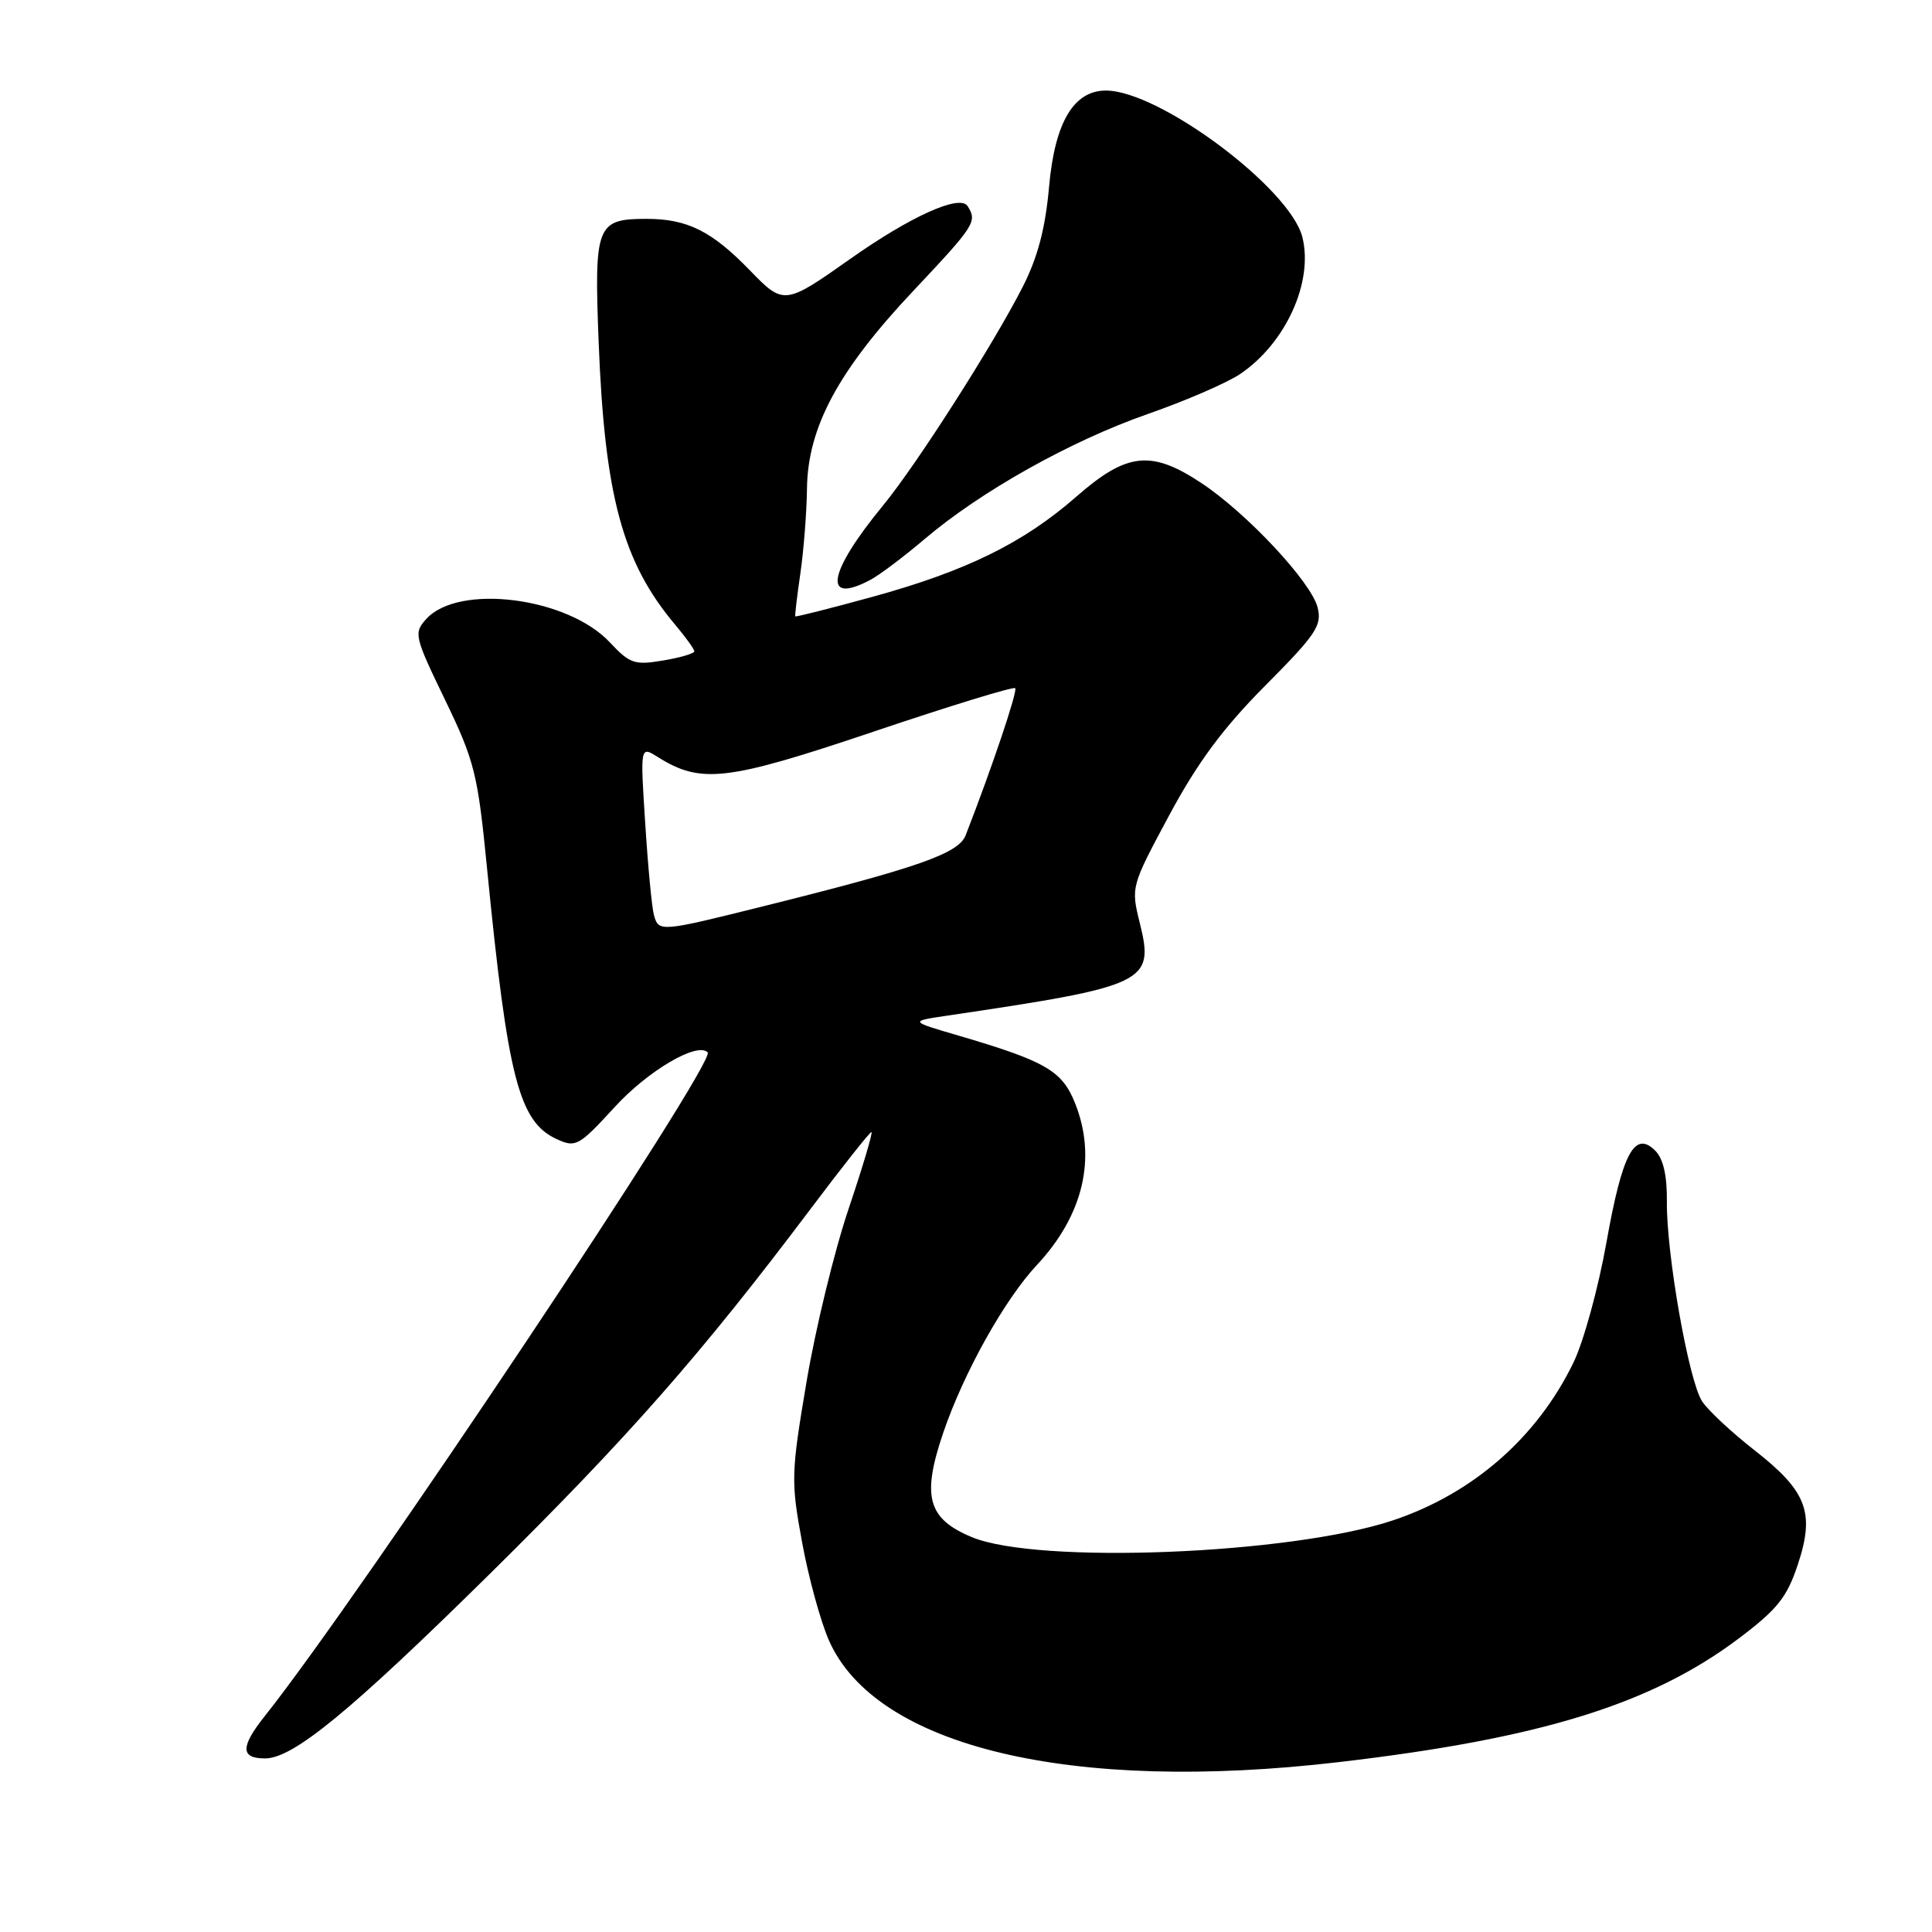 <?xml version="1.0" encoding="UTF-8" standalone="no"?>
<!DOCTYPE svg PUBLIC "-//W3C//DTD SVG 1.1//EN" "http://www.w3.org/Graphics/SVG/1.1/DTD/svg11.dtd" >
<svg xmlns="http://www.w3.org/2000/svg" xmlns:xlink="http://www.w3.org/1999/xlink" version="1.1" viewBox="0 0 256 256">
 <g >
 <path fill="currentColor"
d=" M 177.39 233.49 C 204.11 230.37 218.81 225.82 230.40 217.10 C 235.52 213.24 236.78 211.66 238.22 207.31 C 240.51 200.42 239.44 197.60 232.45 192.14 C 229.42 189.77 226.30 186.86 225.53 185.67 C 223.76 182.94 220.81 166.20 220.87 159.28 C 220.91 155.78 220.40 153.54 219.32 152.46 C 216.59 149.74 214.96 152.82 212.86 164.64 C 211.80 170.61 209.84 177.76 208.50 180.53 C 203.69 190.47 195.16 197.92 184.56 201.46 C 171.00 205.98 137.46 207.31 128.75 203.67 C 122.91 201.23 122.11 198.28 124.99 189.83 C 127.69 181.90 133.10 172.21 137.40 167.61 C 143.56 161.01 145.35 153.40 142.44 146.15 C 140.73 141.88 138.55 140.61 127.00 137.22 C 120.50 135.32 120.50 135.32 125.50 134.58 C 151.98 130.66 152.97 130.18 151.04 122.35 C 149.84 117.52 149.86 117.47 154.94 108.00 C 158.69 101.03 162.07 96.46 167.66 90.84 C 174.40 84.06 175.19 82.88 174.59 80.49 C 173.74 77.12 165.21 67.99 159.18 64.00 C 152.54 59.60 149.31 59.95 142.63 65.80 C 135.59 71.96 128.01 75.68 115.51 79.11 C 110.01 80.62 105.46 81.77 105.38 81.67 C 105.31 81.58 105.61 79.03 106.05 76.00 C 106.49 72.97 106.89 67.90 106.93 64.72 C 107.03 56.62 111.08 49.09 121.00 38.56 C 129.19 29.86 129.52 29.36 128.21 27.31 C 127.19 25.71 120.65 28.66 112.60 34.35 C 104.00 40.42 103.83 40.44 99.38 35.84 C 94.32 30.62 91.08 29.00 85.67 29.00 C 79.05 29.00 78.72 29.83 79.32 45.22 C 80.11 65.68 82.48 74.48 89.44 82.75 C 90.85 84.42 92.00 86.02 92.00 86.31 C 92.00 86.59 90.14 87.14 87.86 87.52 C 84.09 88.16 83.45 87.94 80.82 85.13 C 75.22 79.13 60.76 77.29 56.48 82.02 C 54.80 83.88 54.90 84.31 58.97 92.73 C 62.89 100.85 63.30 102.50 64.53 115.00 C 67.28 142.92 68.76 148.66 73.81 150.96 C 76.29 152.09 76.72 151.85 81.47 146.67 C 85.88 141.86 92.38 138.04 93.77 139.44 C 94.99 140.66 47.77 211.44 35.10 227.37 C 31.84 231.47 31.85 233.00 35.13 233.00 C 38.84 233.00 46.39 226.80 64.85 208.60 C 83.20 190.49 92.89 179.47 107.36 160.25 C 111.60 154.61 115.25 150.00 115.47 150.00 C 115.69 150.00 114.33 154.57 112.45 160.16 C 110.56 165.75 108.05 176.07 106.87 183.10 C 104.82 195.25 104.79 196.28 106.28 204.35 C 107.13 209.02 108.74 214.88 109.85 217.39 C 116.08 231.47 141.94 237.64 177.39 233.49 Z  M 115.32 76.84 C 116.52 76.21 119.75 73.78 122.50 71.44 C 129.96 65.10 141.86 58.43 152.08 54.86 C 157.07 53.12 162.57 50.74 164.31 49.57 C 170.36 45.50 174.06 37.36 172.57 31.42 C 170.94 24.94 153.60 12.00 146.54 12.00 C 142.27 12.00 139.77 16.21 139.01 24.72 C 138.52 30.24 137.51 34.09 135.52 38.00 C 131.63 45.64 121.44 61.60 116.99 67.00 C 109.69 75.88 108.95 80.21 115.32 76.84 Z  M 86.65 121.25 C 86.38 120.29 85.86 114.85 85.50 109.17 C 84.83 98.84 84.83 98.84 87.16 100.31 C 92.89 103.90 96.27 103.51 115.71 96.96 C 125.82 93.55 134.29 90.95 134.52 91.19 C 134.87 91.54 131.43 101.76 127.95 110.69 C 127.01 113.10 121.64 114.98 101.00 120.12 C 87.44 123.50 87.28 123.51 86.65 121.25 Z "/>
</g>
</svg>